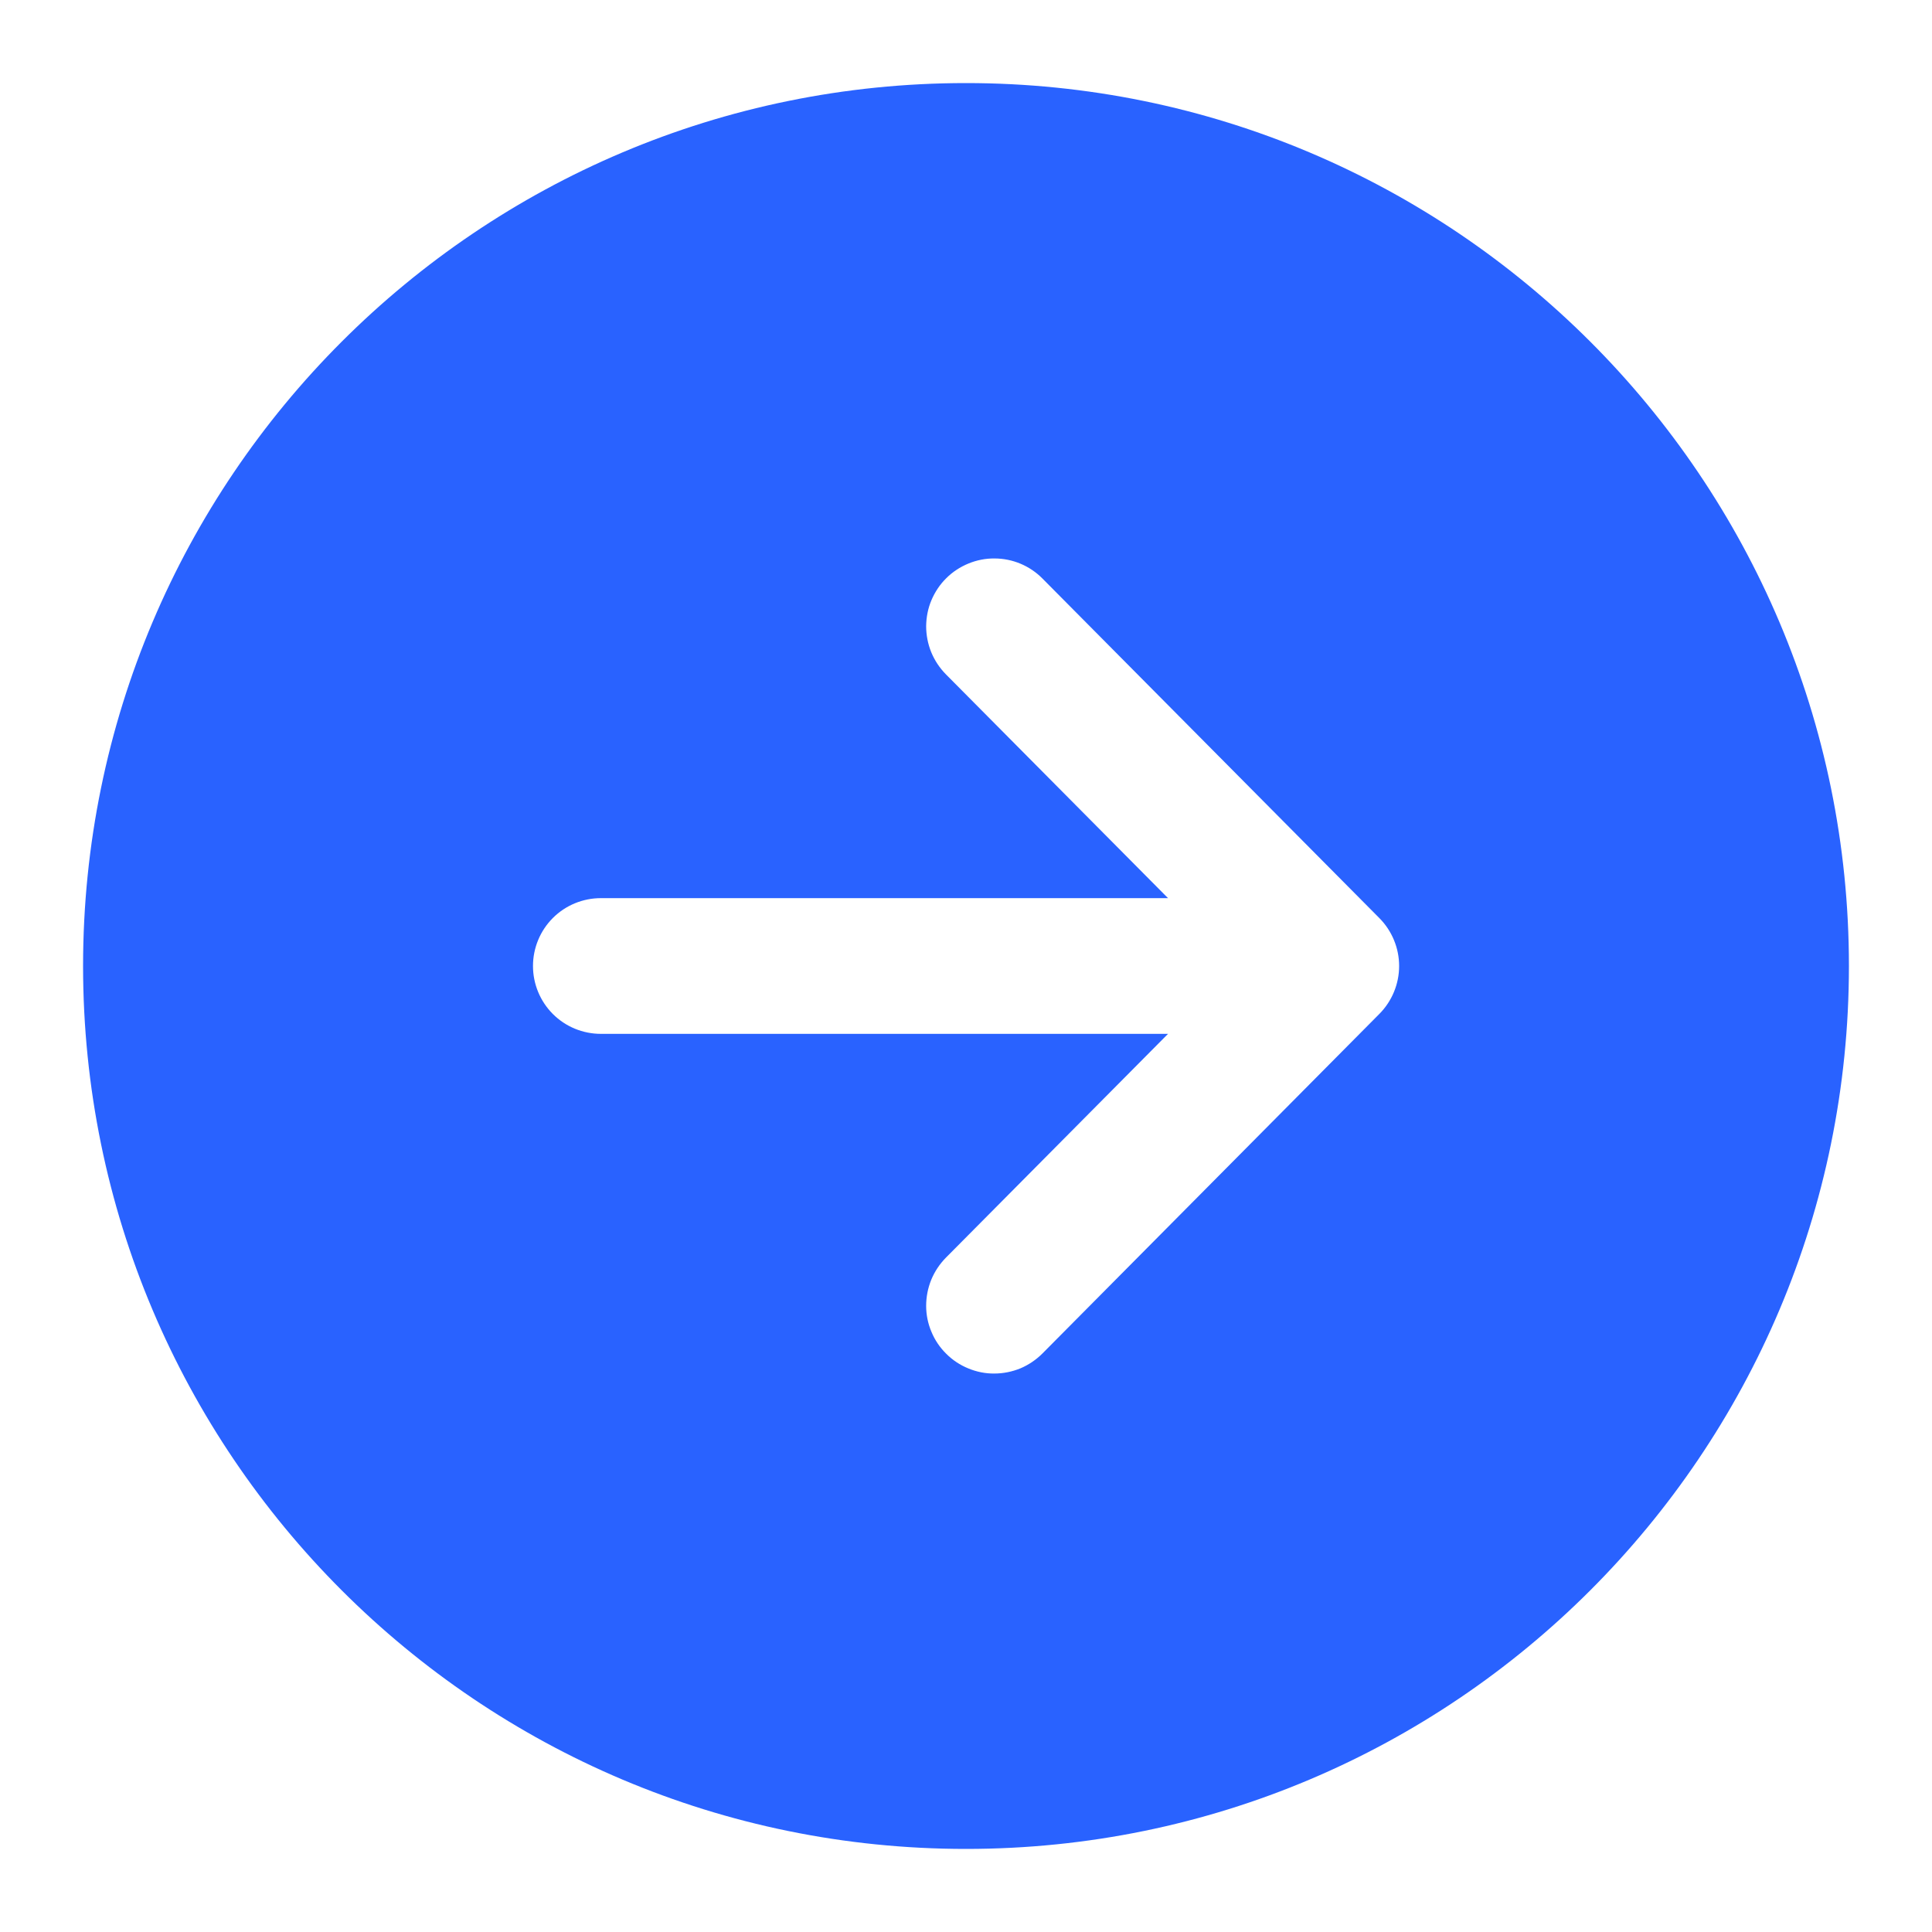 <svg width="16" height="16" viewBox="0 0 16 16" fill="none" xmlns="http://www.w3.org/2000/svg">
<path d="M15.312 8C15.312 3.962 12.038 0.688 8 0.688C3.962 0.688 0.688 3.962 0.688 8C0.688 12.038 3.962 15.312 8 15.312C12.038 15.312 15.312 12.038 15.312 8ZM7.837 11.212C7.784 11.16 7.742 11.098 7.714 11.03C7.685 10.962 7.67 10.889 7.67 10.815C7.67 10.741 7.684 10.668 7.712 10.599C7.74 10.531 7.781 10.469 7.833 10.416L9.673 8.562H4.977C4.827 8.562 4.684 8.503 4.579 8.398C4.473 8.292 4.414 8.149 4.414 8C4.414 7.851 4.473 7.708 4.579 7.602C4.684 7.497 4.827 7.438 4.977 7.438H9.673L7.833 5.584C7.781 5.531 7.74 5.469 7.712 5.401C7.684 5.332 7.67 5.259 7.67 5.185C7.671 5.111 7.685 5.038 7.714 4.97C7.743 4.902 7.784 4.84 7.837 4.788C7.889 4.736 7.952 4.695 8.02 4.667C8.088 4.639 8.162 4.624 8.236 4.625C8.385 4.625 8.528 4.685 8.633 4.791L11.424 7.604C11.528 7.709 11.587 7.852 11.587 8C11.587 8.148 11.528 8.291 11.424 8.396L8.633 11.209C8.581 11.261 8.519 11.303 8.451 11.332C8.382 11.36 8.309 11.375 8.235 11.375C8.161 11.376 8.088 11.361 8.02 11.333C7.951 11.305 7.889 11.264 7.837 11.212Z" fill="#2962FF"/>
</svg>
